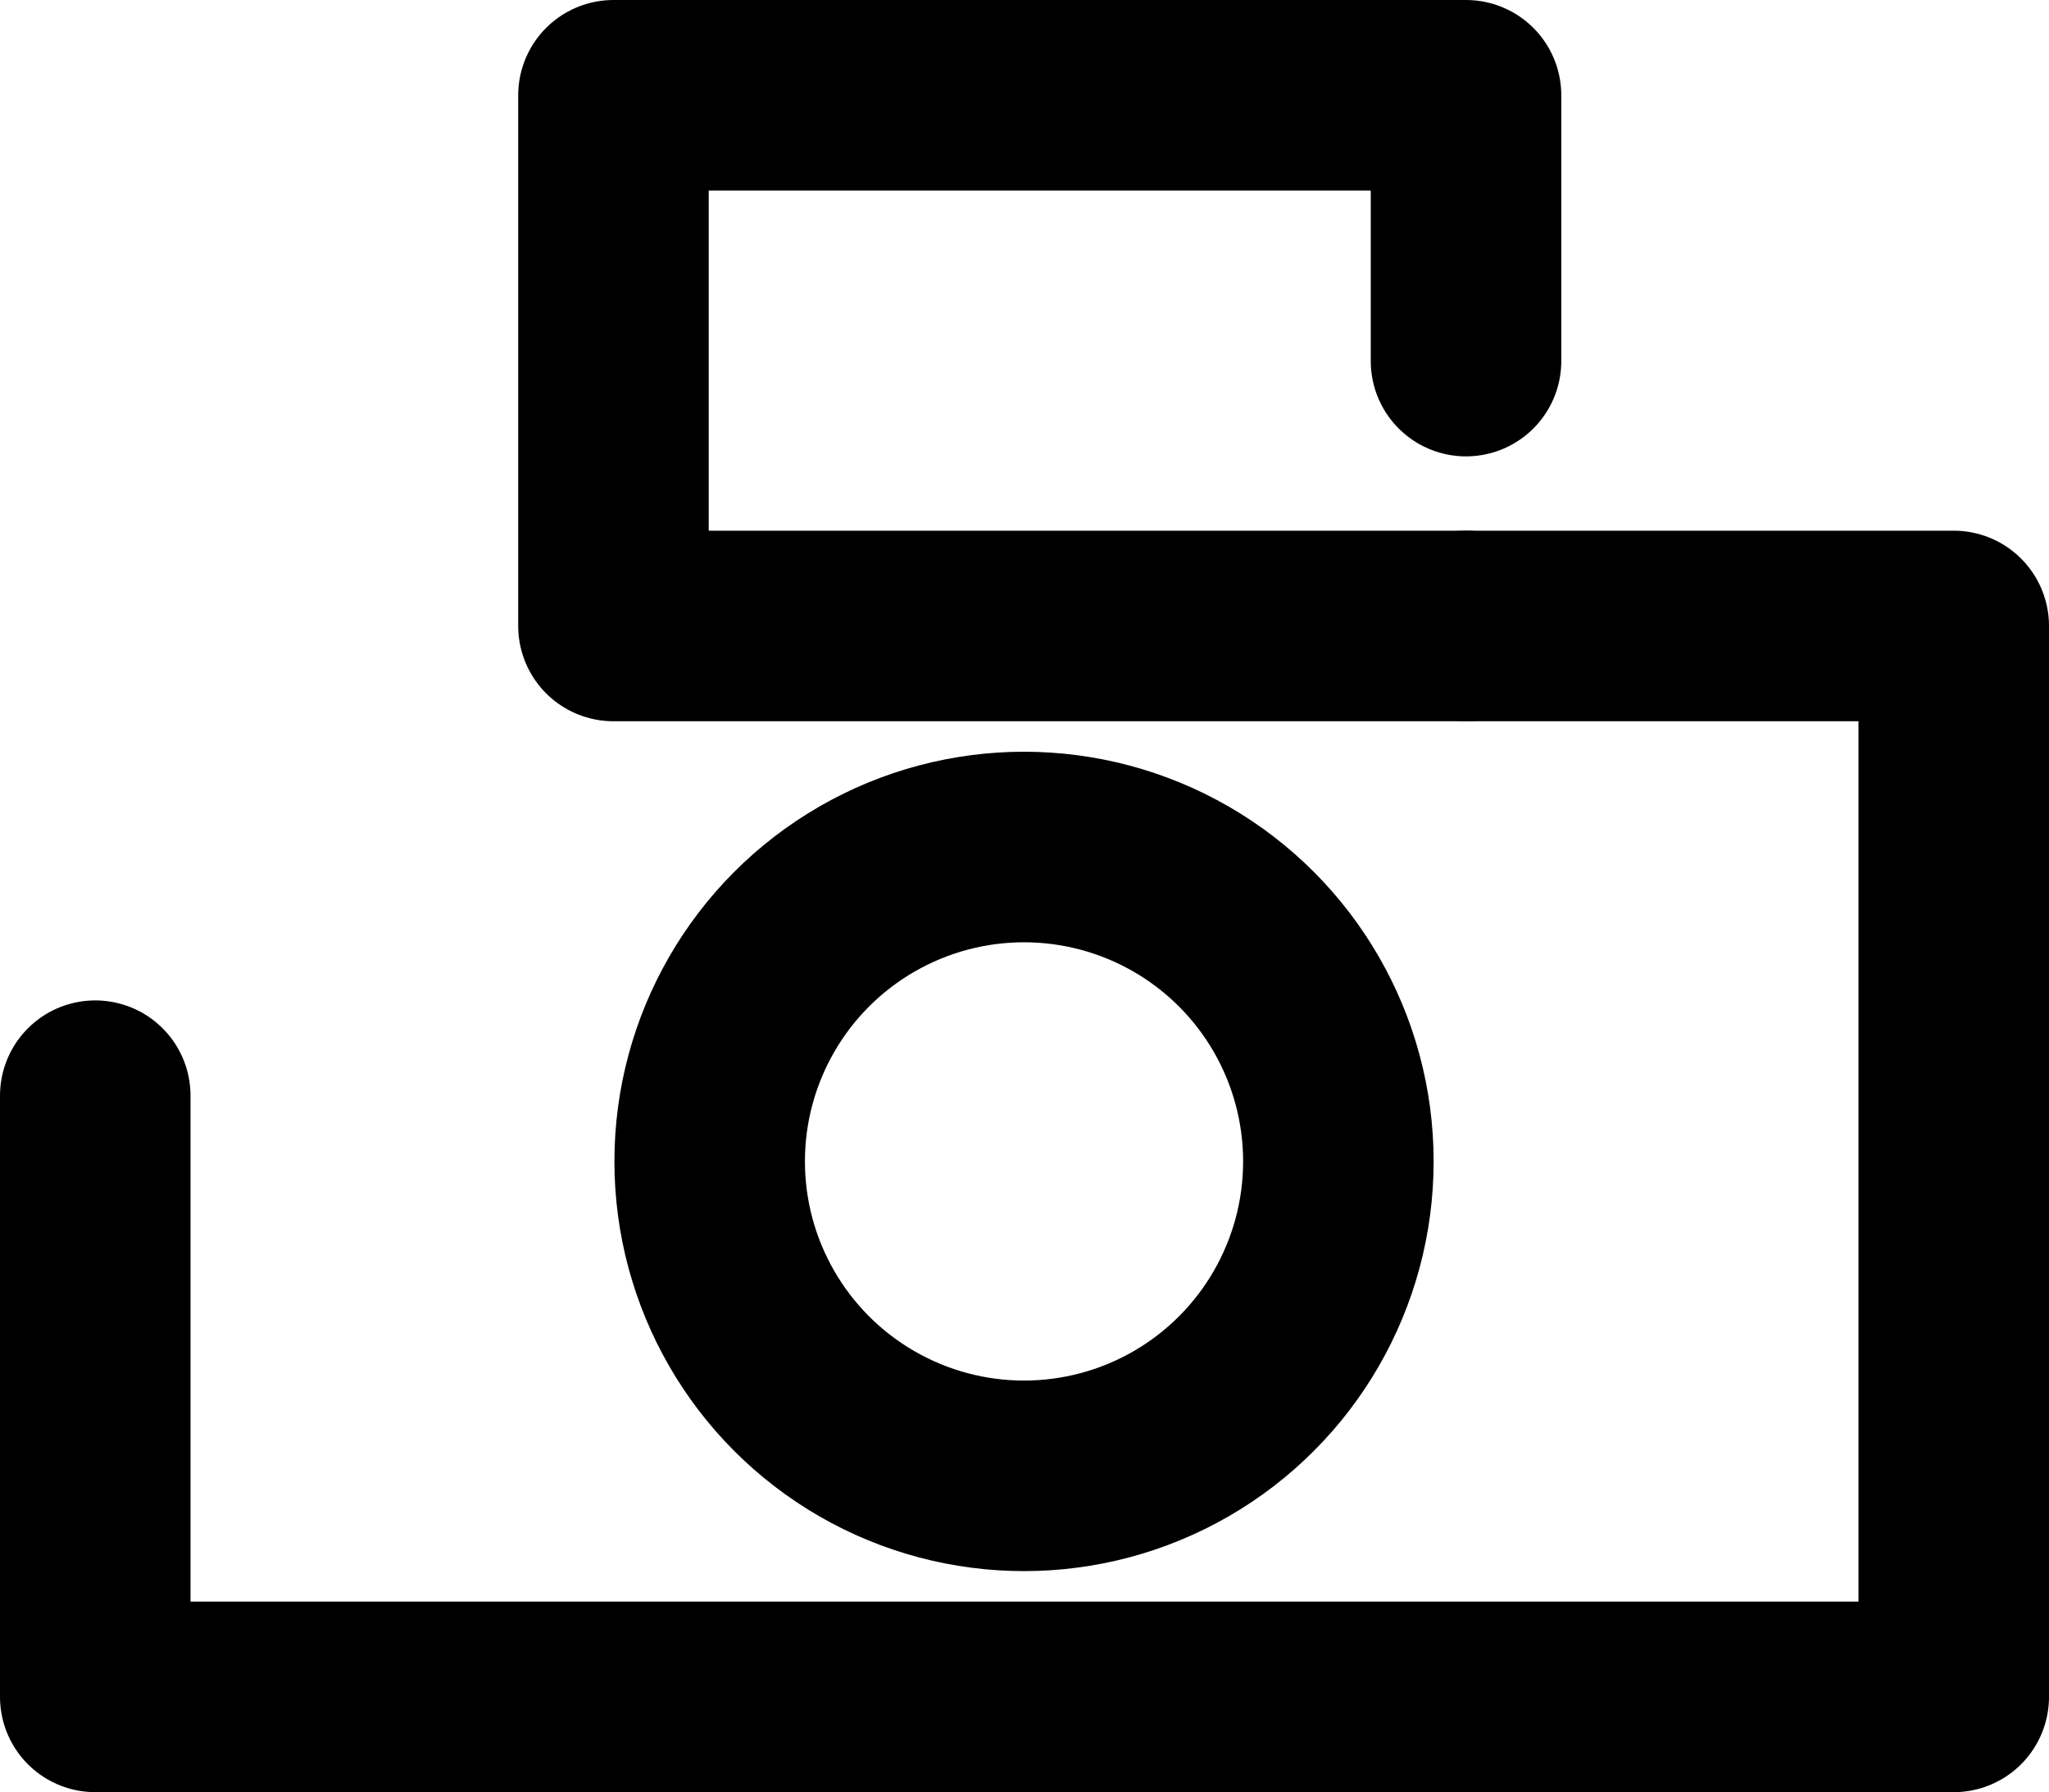 <svg xmlns="http://www.w3.org/2000/svg" viewBox="0 0 21.51 18.81"><defs><style>.cls-1{fill:none;stroke:#000;stroke-linecap:round;stroke-linejoin:round;stroke-width:2px;}</style></defs><title>Asset 1</title><g id="Layer_2" data-name="Layer 2"><g id="Layer_1-2" data-name="Layer 1"><polyline class="cls-1" points="15.39 6.57 6.44 6.57 6.44 1 15.39 1 15.39 3.79"/><polyline class="cls-1" points="15.39 6.57 20.51 6.57 20.51 17.81 1 17.81 1 11.5"/><circle class="cls-1" cx="10.75" cy="12.19" r="3.3"/></g></g></svg>